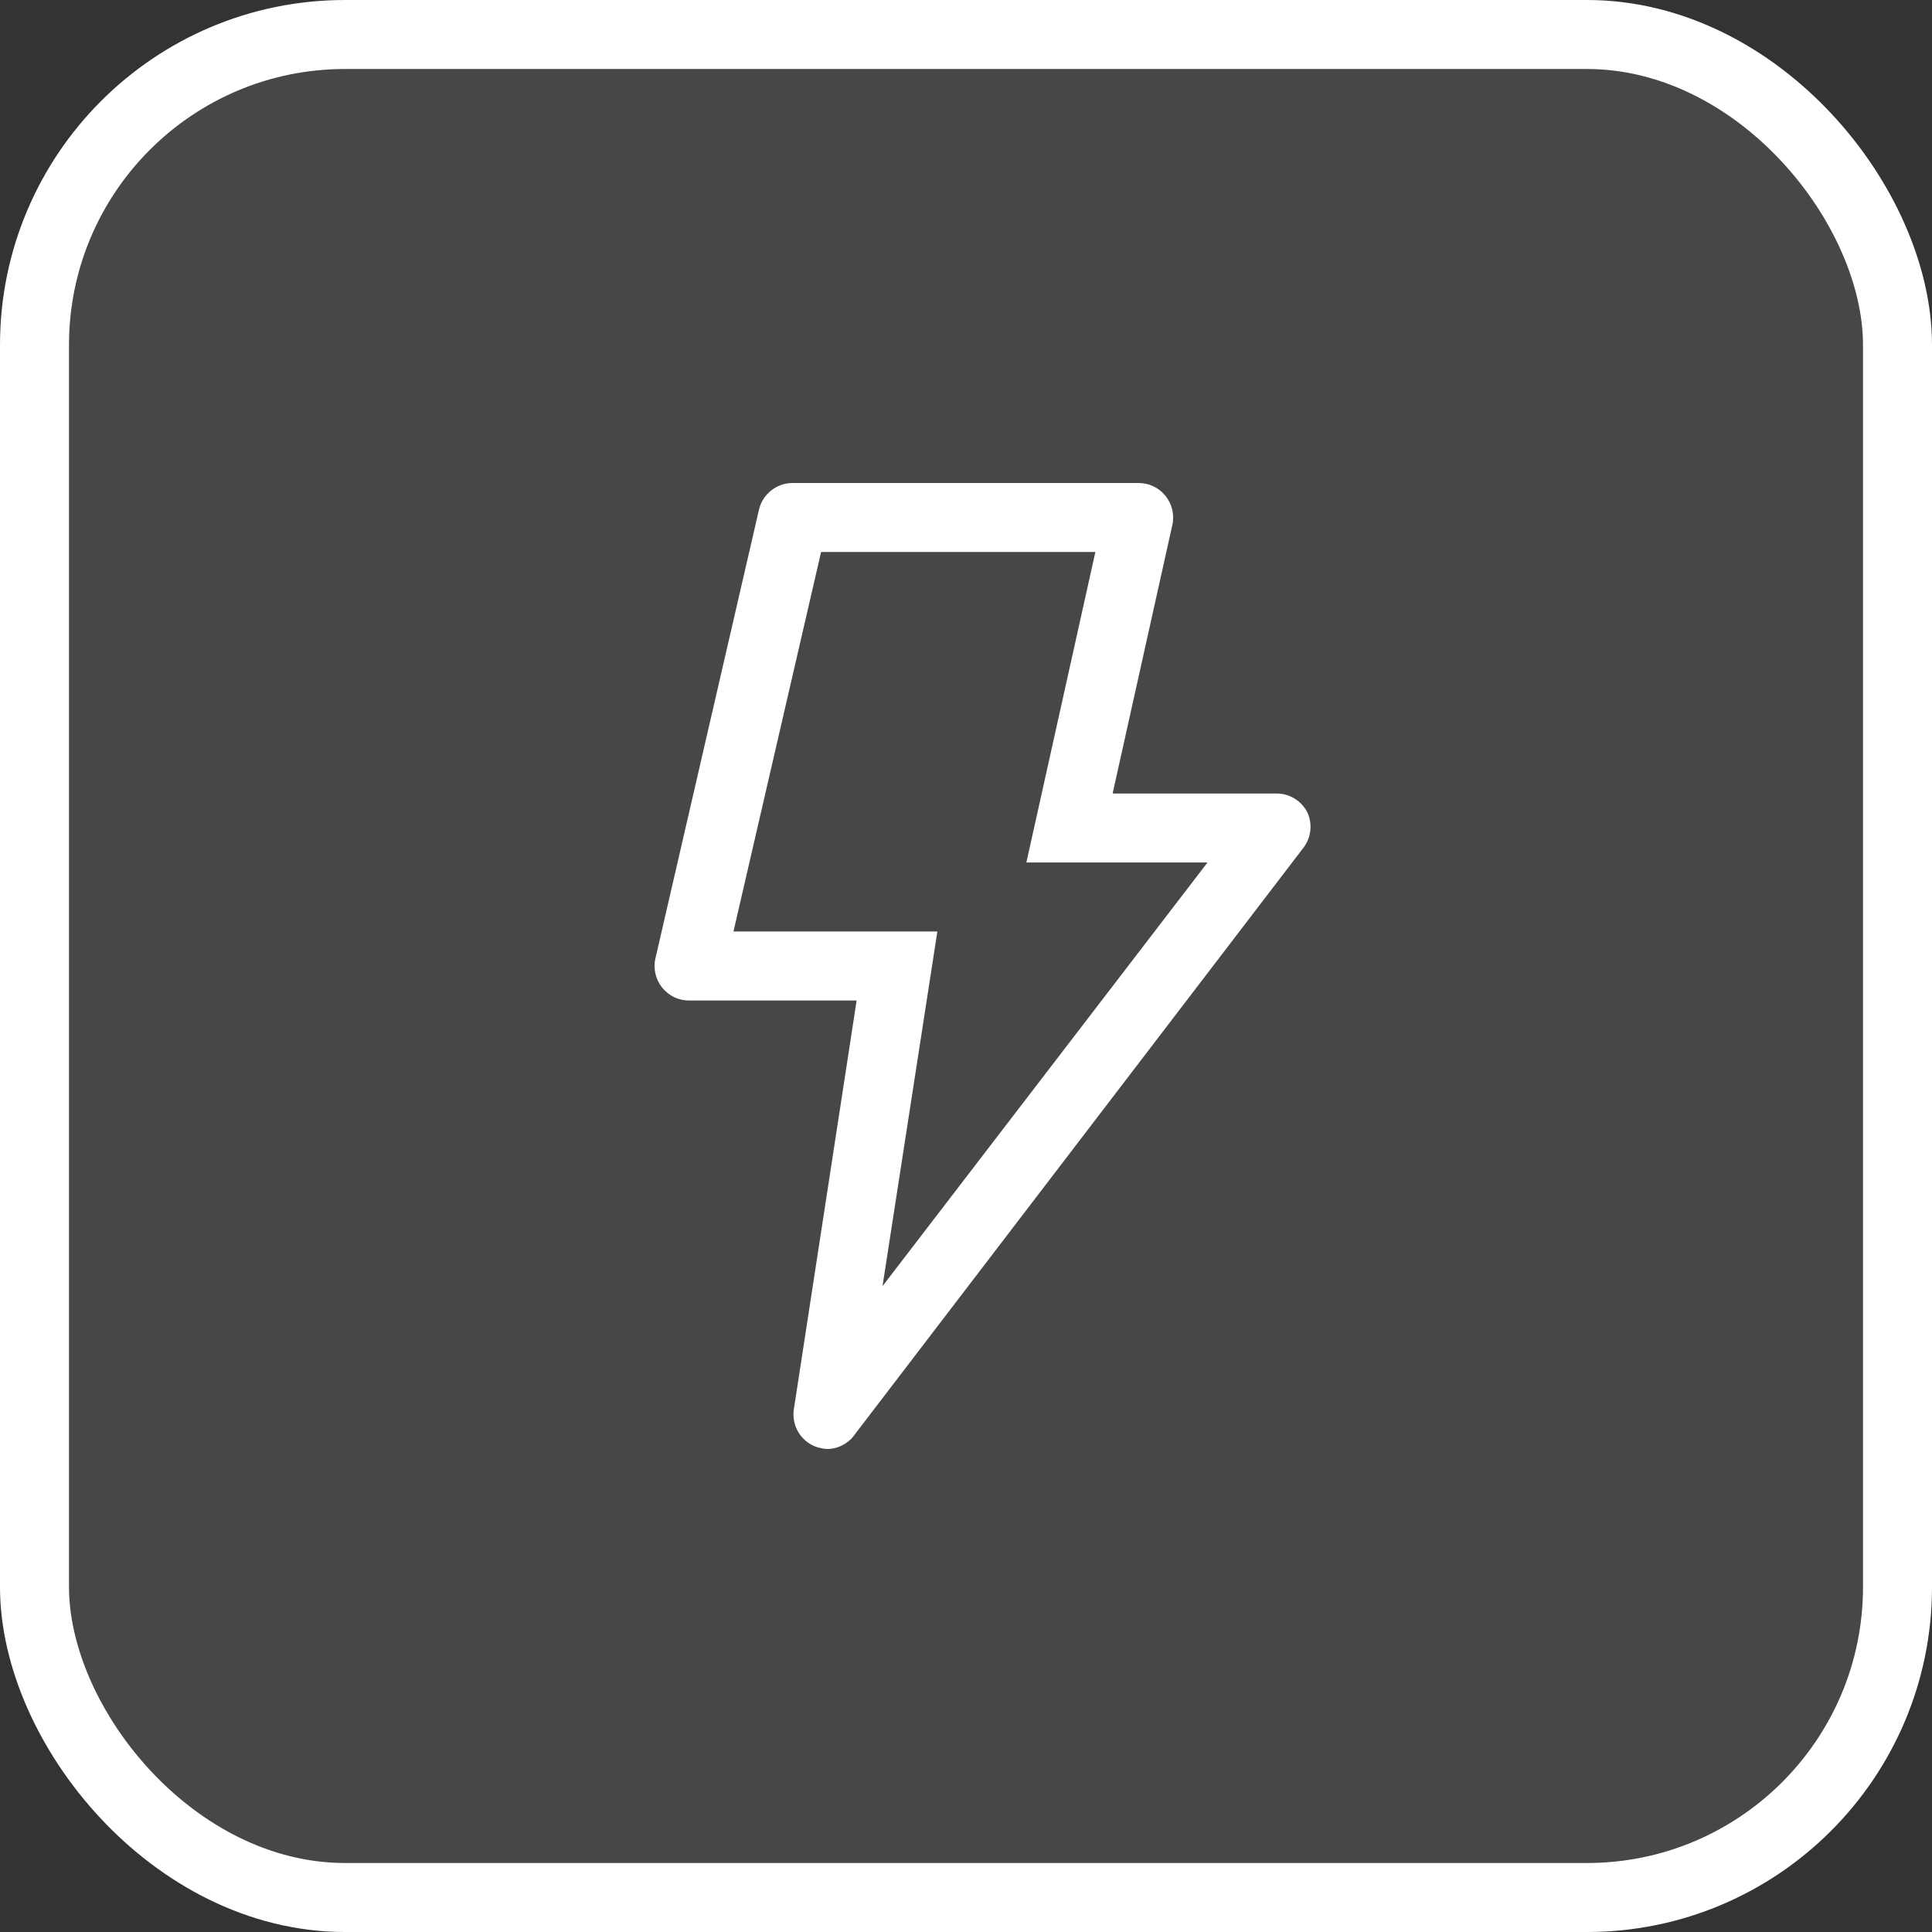 <svg width="28" height="28" viewBox="0 0 28 28" fill="none" xmlns="http://www.w3.org/2000/svg">
<rect x="0" y="0" width="28" height="28" fill="#333333" stroke="none"/>
<rect x="0.5" y="0.5" width="27" height="27" rx="4.5" fill="white" fill-opacity="0.1" stroke="white"/>
<path d="M11.805 20.96C11.703 20.917 11.618 20.841 11.563 20.744C11.509 20.647 11.489 20.535 11.505 20.425L12.415 14.5H10C9.923 14.502 9.847 14.487 9.778 14.455C9.708 14.423 9.647 14.375 9.599 14.316C9.55 14.256 9.516 14.187 9.499 14.112C9.482 14.037 9.482 13.96 9.5 13.885L11 7.385C11.026 7.273 11.091 7.174 11.182 7.104C11.273 7.034 11.385 6.997 11.5 7H16.5C16.575 7 16.648 7.016 16.716 7.048C16.784 7.08 16.843 7.127 16.89 7.185C16.938 7.244 16.971 7.312 16.989 7.386C17.006 7.46 17.007 7.536 16.99 7.61L16.125 11.5H18.5C18.594 11.5 18.686 11.526 18.765 11.575C18.845 11.625 18.909 11.696 18.95 11.78C18.986 11.861 19 11.95 18.99 12.037C18.98 12.125 18.948 12.209 18.895 12.28L12.395 20.78C12.351 20.845 12.292 20.899 12.224 20.937C12.155 20.976 12.079 20.997 12 21C11.933 20.999 11.867 20.985 11.805 20.96ZM14.875 12.5L15.875 8H11.9L10.63 13.5H13.585L12.79 18.64L17.5 12.5H14.875Z" fill="white"/>
</svg>

